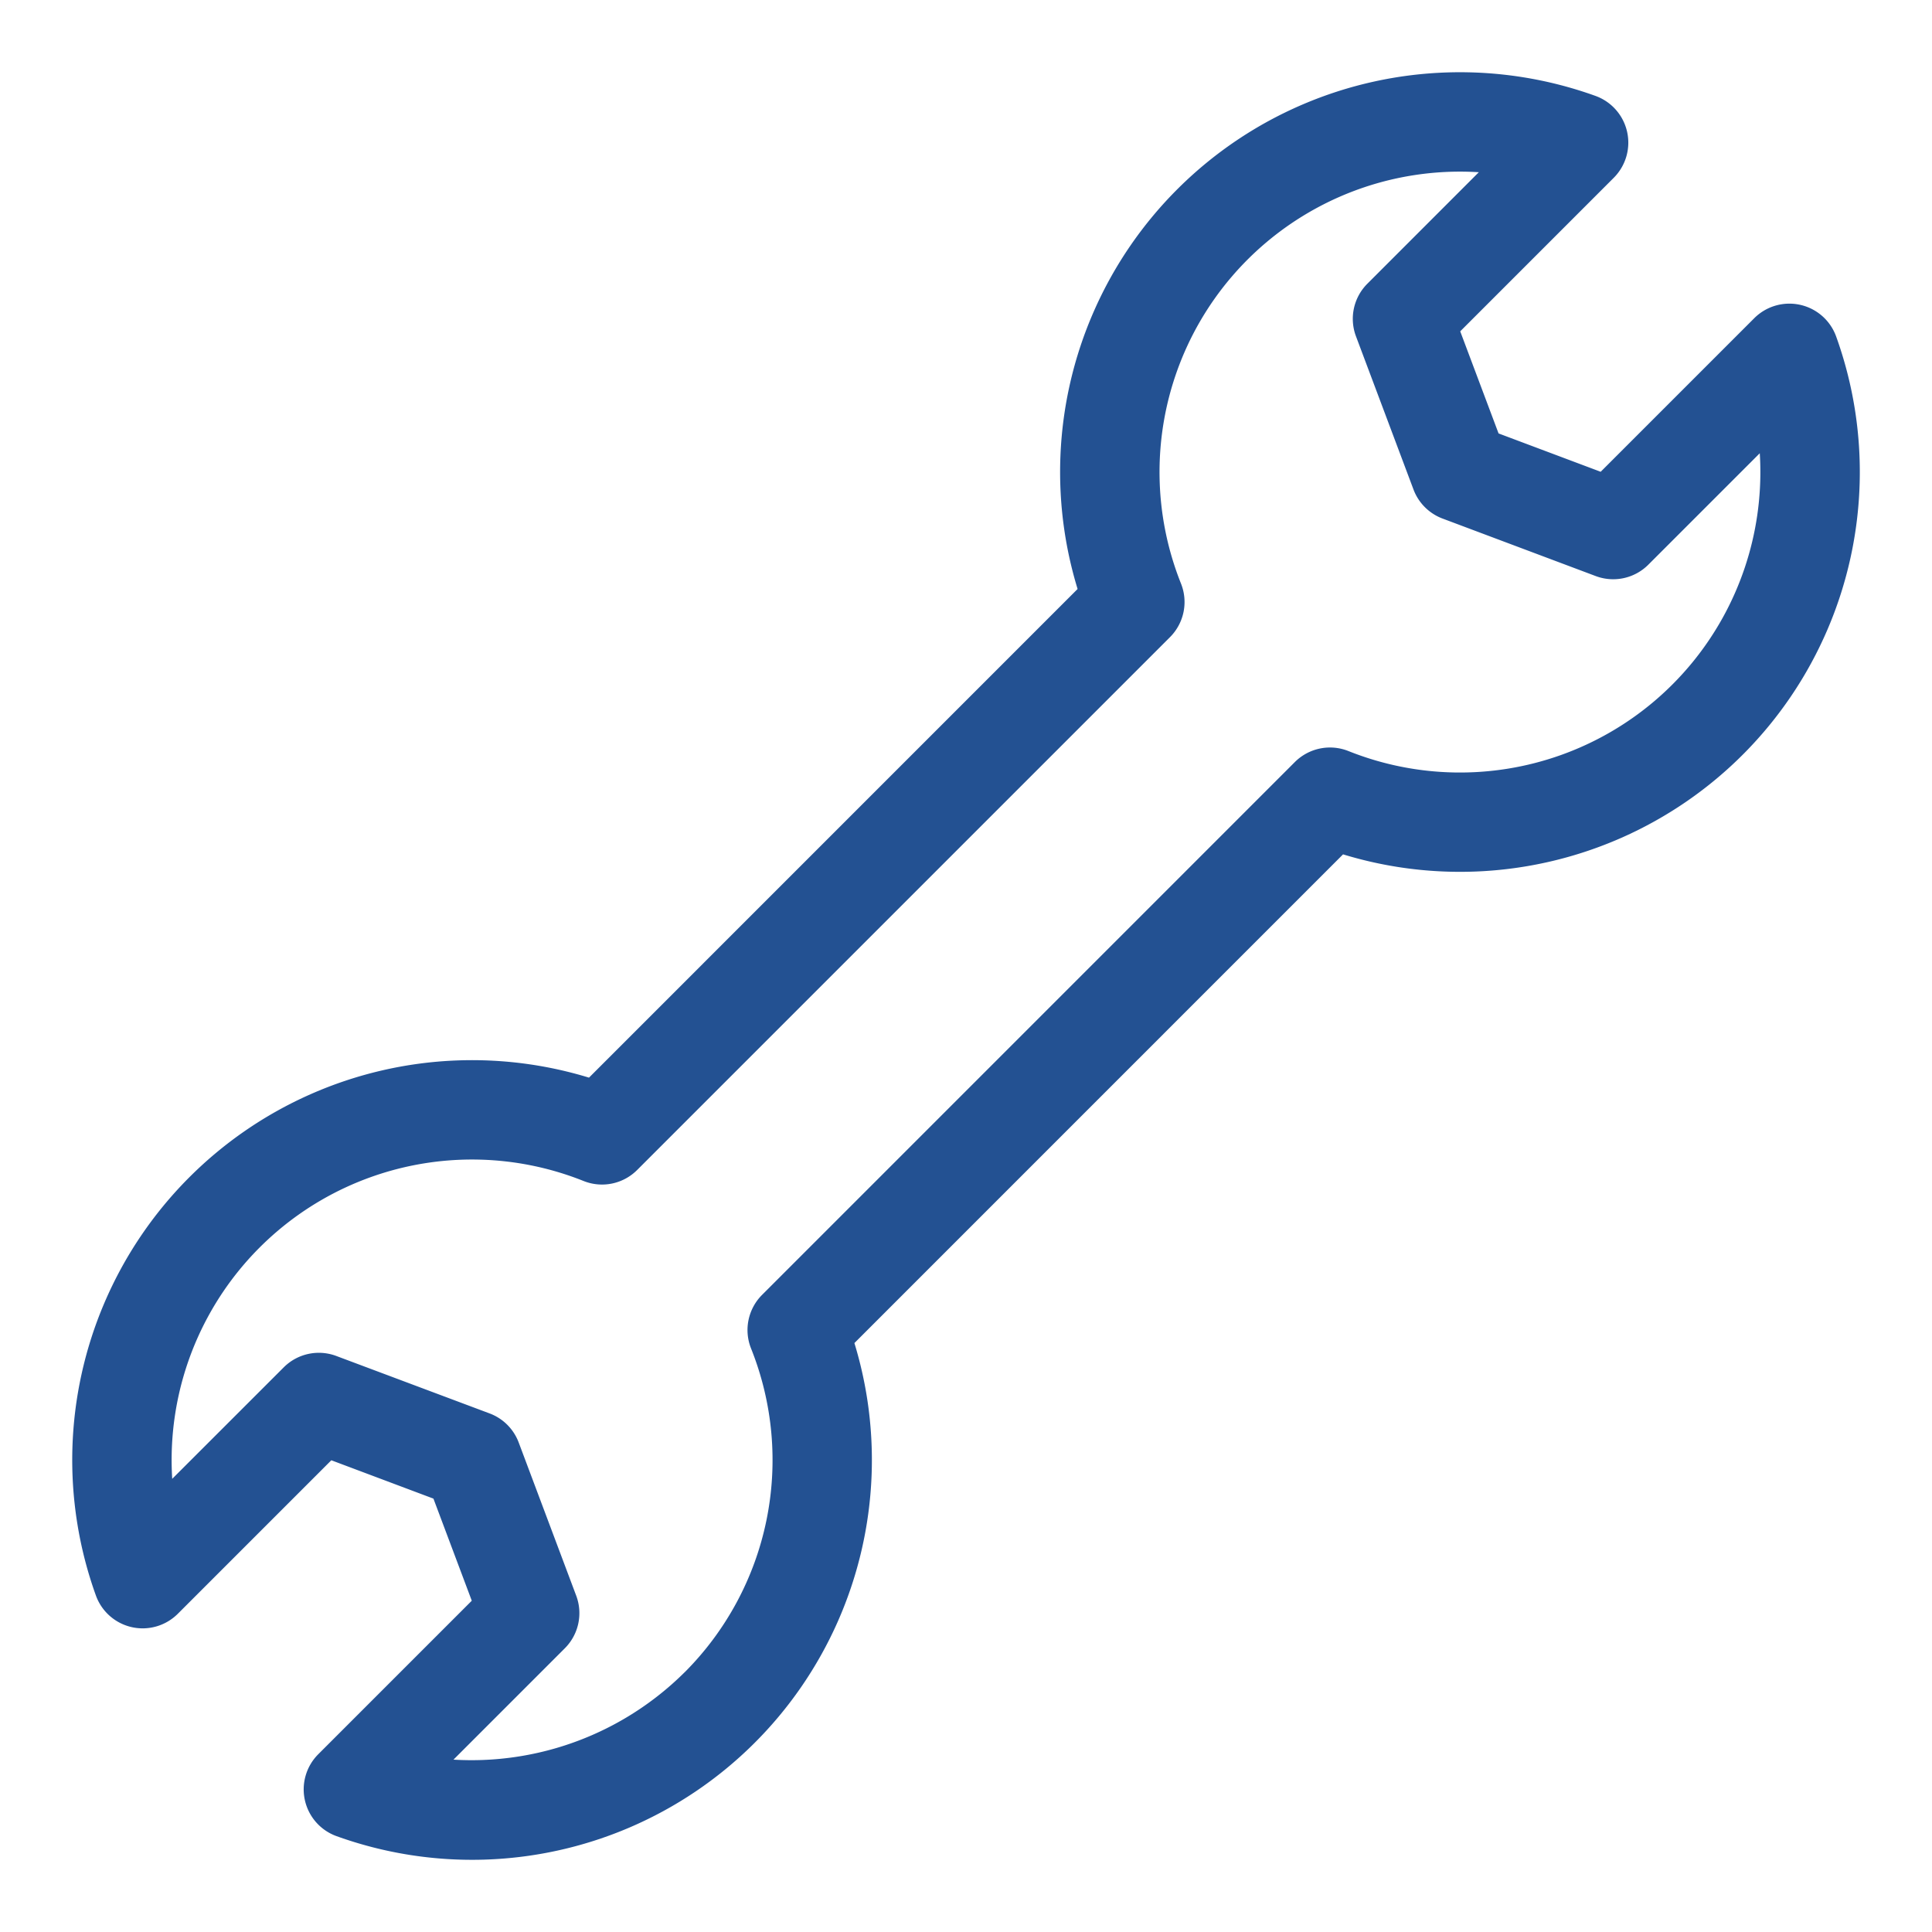 <svg xmlns="http://www.w3.org/2000/svg" width="40" height="40" viewBox="0 0 40 40"><g transform="translate(-75 -208)"><rect width="40" height="40" transform="translate(75 208)" fill="none"/><g transform="translate(-282.152 110)"><path d="M31.463,15.118a7.778,7.778,0,0,0,9.875-9.982.529.529,0,0,0-.871-.195L37.059,8.349l-2.628-.987-.987-2.628,3.407-3.407a.529.529,0,0,0-.195-.871,7.778,7.778,0,0,0-9.982,9.875L16.124,20.882a7.778,7.778,0,0,0-9.875,9.982.529.529,0,0,0,.871.195l3.407-3.407,2.628.987.987,2.628-3.407,3.407a.529.529,0,0,0,.195.871,7.778,7.778,0,0,0,9.982-9.875ZM18.318,32.979a6.756,6.756,0,0,1-6.2,1.809l3.016-3.016a.529.529,0,0,0,.121-.559l-1.191-3.172a.528.528,0,0,0-.309-.309L10.58,26.542a.528.528,0,0,0-.559.121L7.005,29.678a6.72,6.72,0,0,1,9.056-7.691.528.528,0,0,0,.57-.117L27.663,10.838a.529.529,0,0,0,.117-.57,6.72,6.72,0,0,1,7.691-9.056L32.456,4.228a.528.528,0,0,0-.121.559l1.191,3.172a.529.529,0,0,0,.309.309l3.172,1.191a.528.528,0,0,0,.559-.121l3.015-3.015a6.72,6.72,0,0,1-9.056,7.691.529.529,0,0,0-.57.117L19.924,25.163a.529.529,0,0,0-.117.57,6.716,6.716,0,0,1-1.489,7.247" transform="translate(353.359 100)" fill="#235192" stroke="#235192" stroke-width="1"/></g></g></svg>